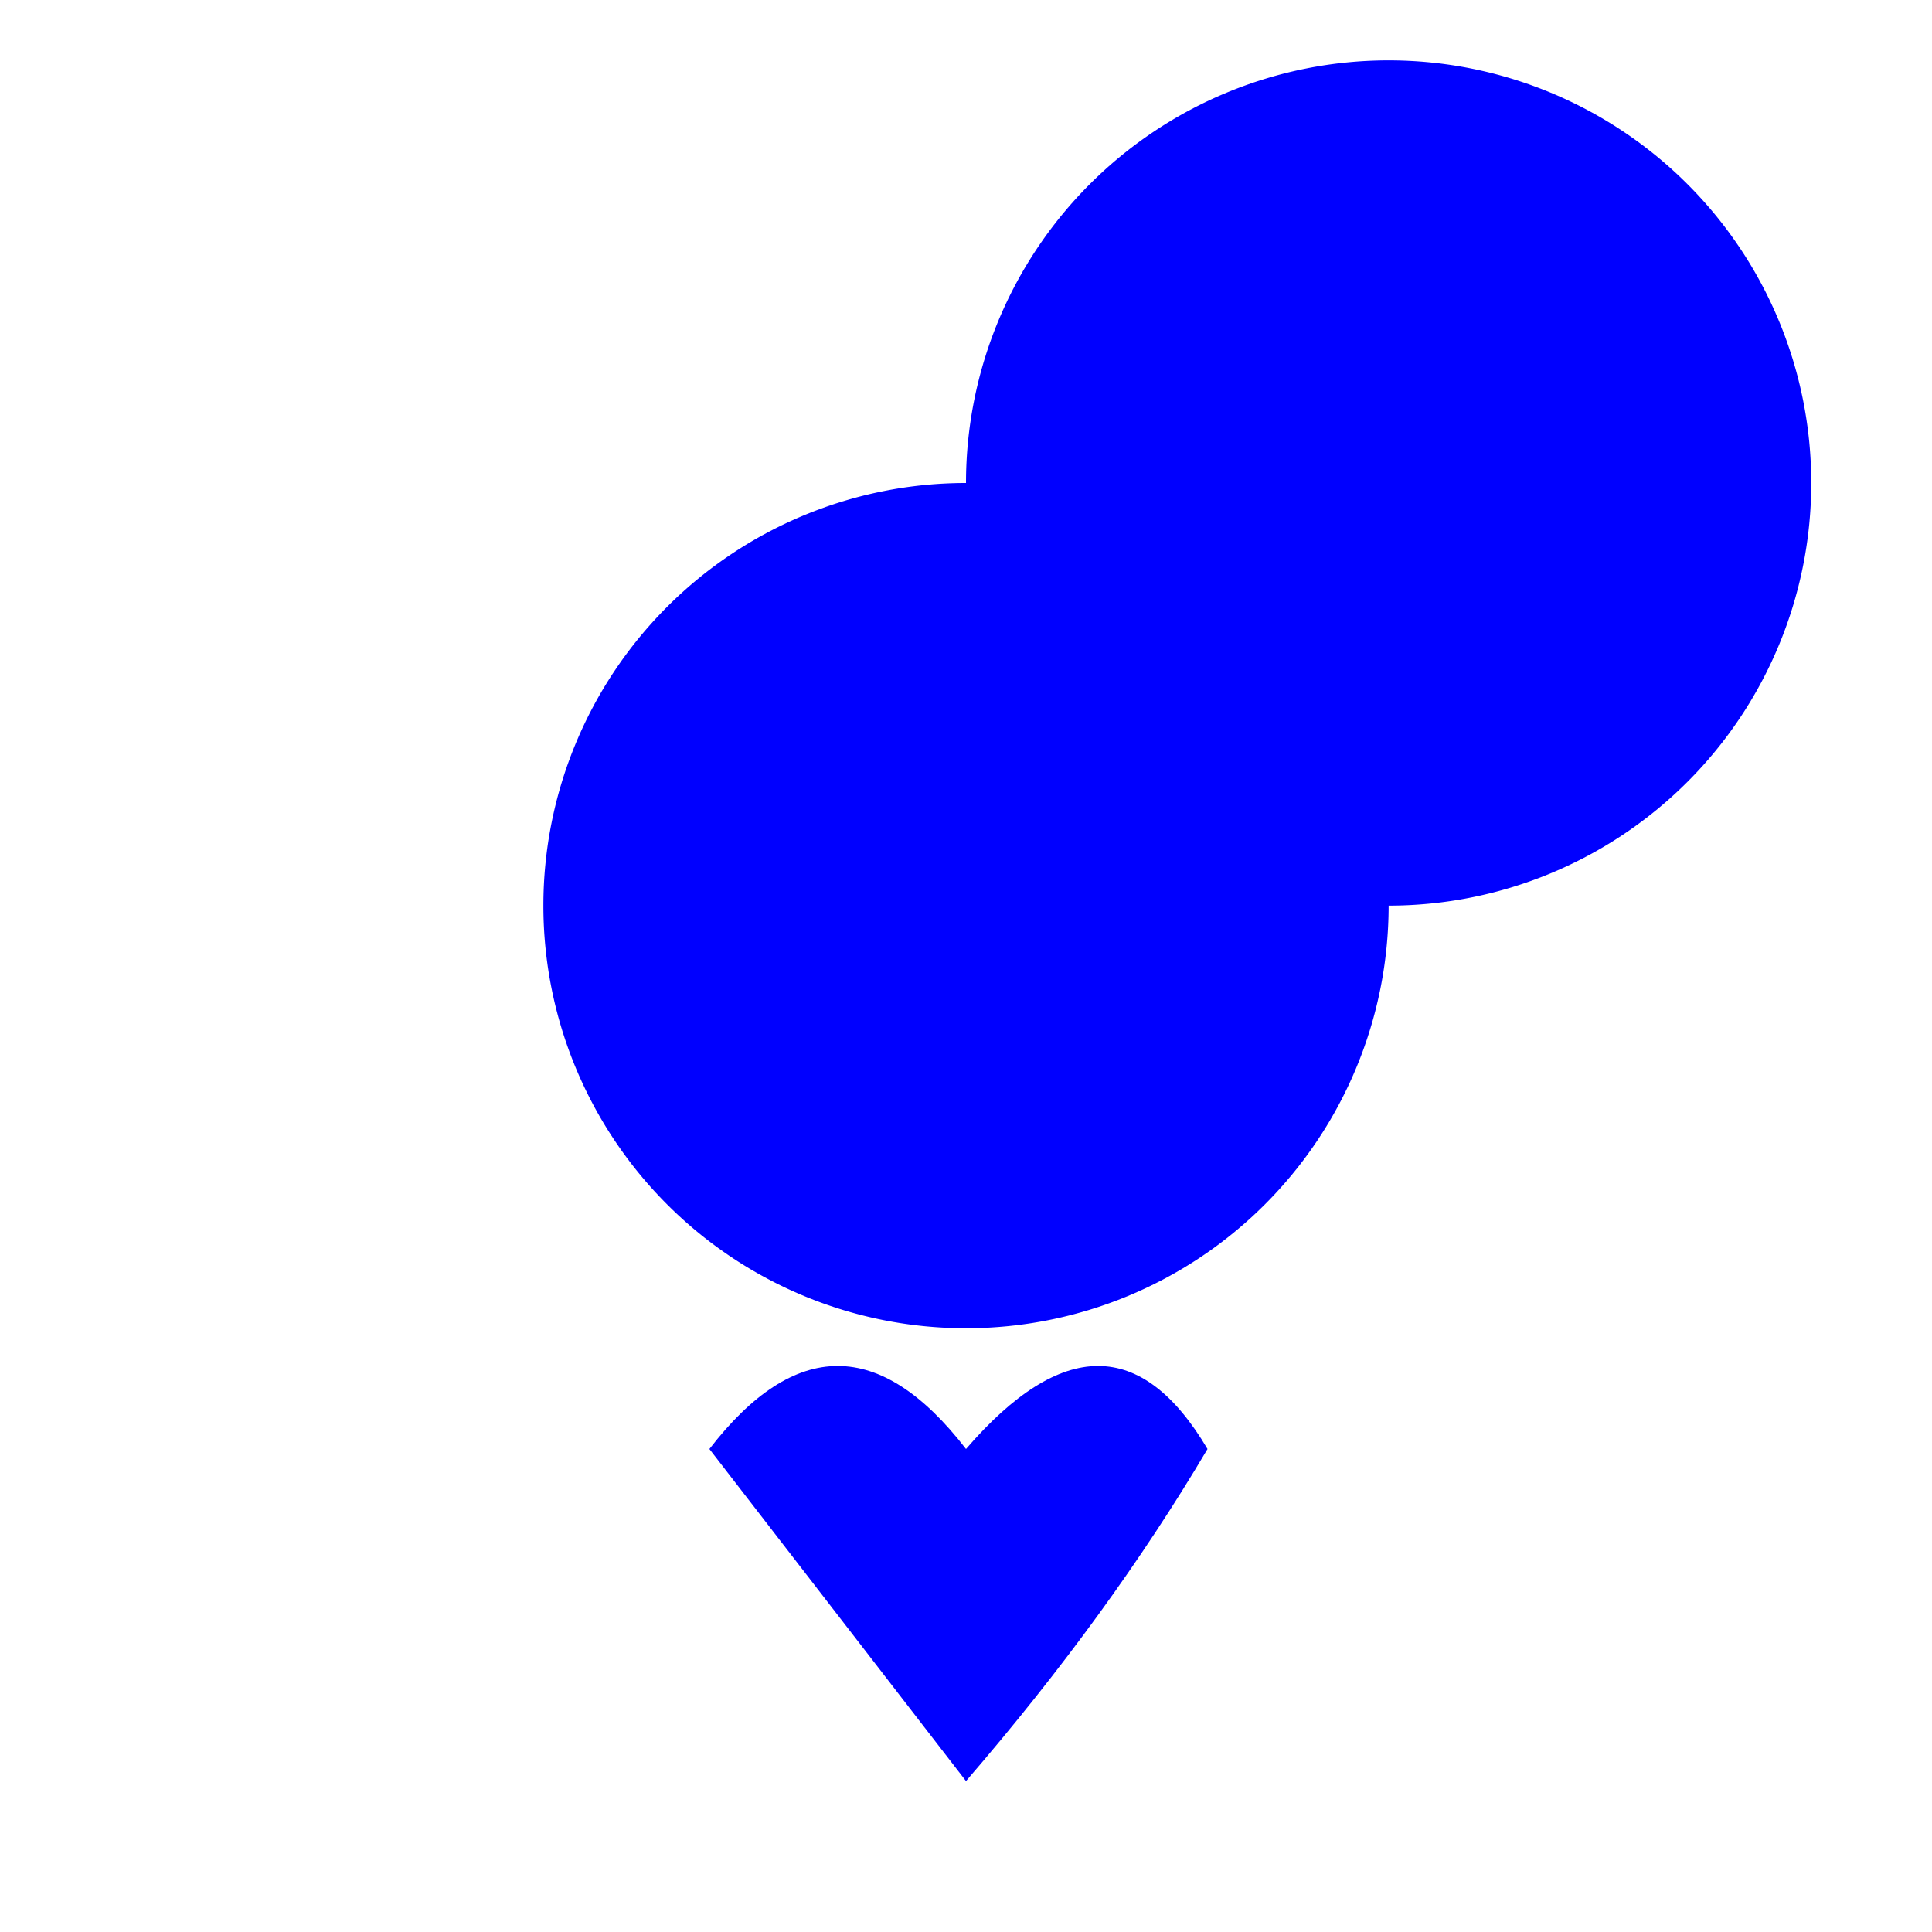 <svg height="256" width="256" style="fill:blue;" xmlns="http://www.w3.org/2000/svg">

  <!-- Cake base -->
  <path d="M128,192 Q147,170 160,192 Q147,214 128,236 Q111,214 94,192 Q111,170 128,192 Z"/>

  <!-- Cake top -->
  <path d="M128,64 A56,56 0 1,0 184,120 A56,56 0 1,0 128,64"/>

  <!-- Frosting -->
  <path d="M128,96 Q173,75 160,64 Z"/>

</svg>